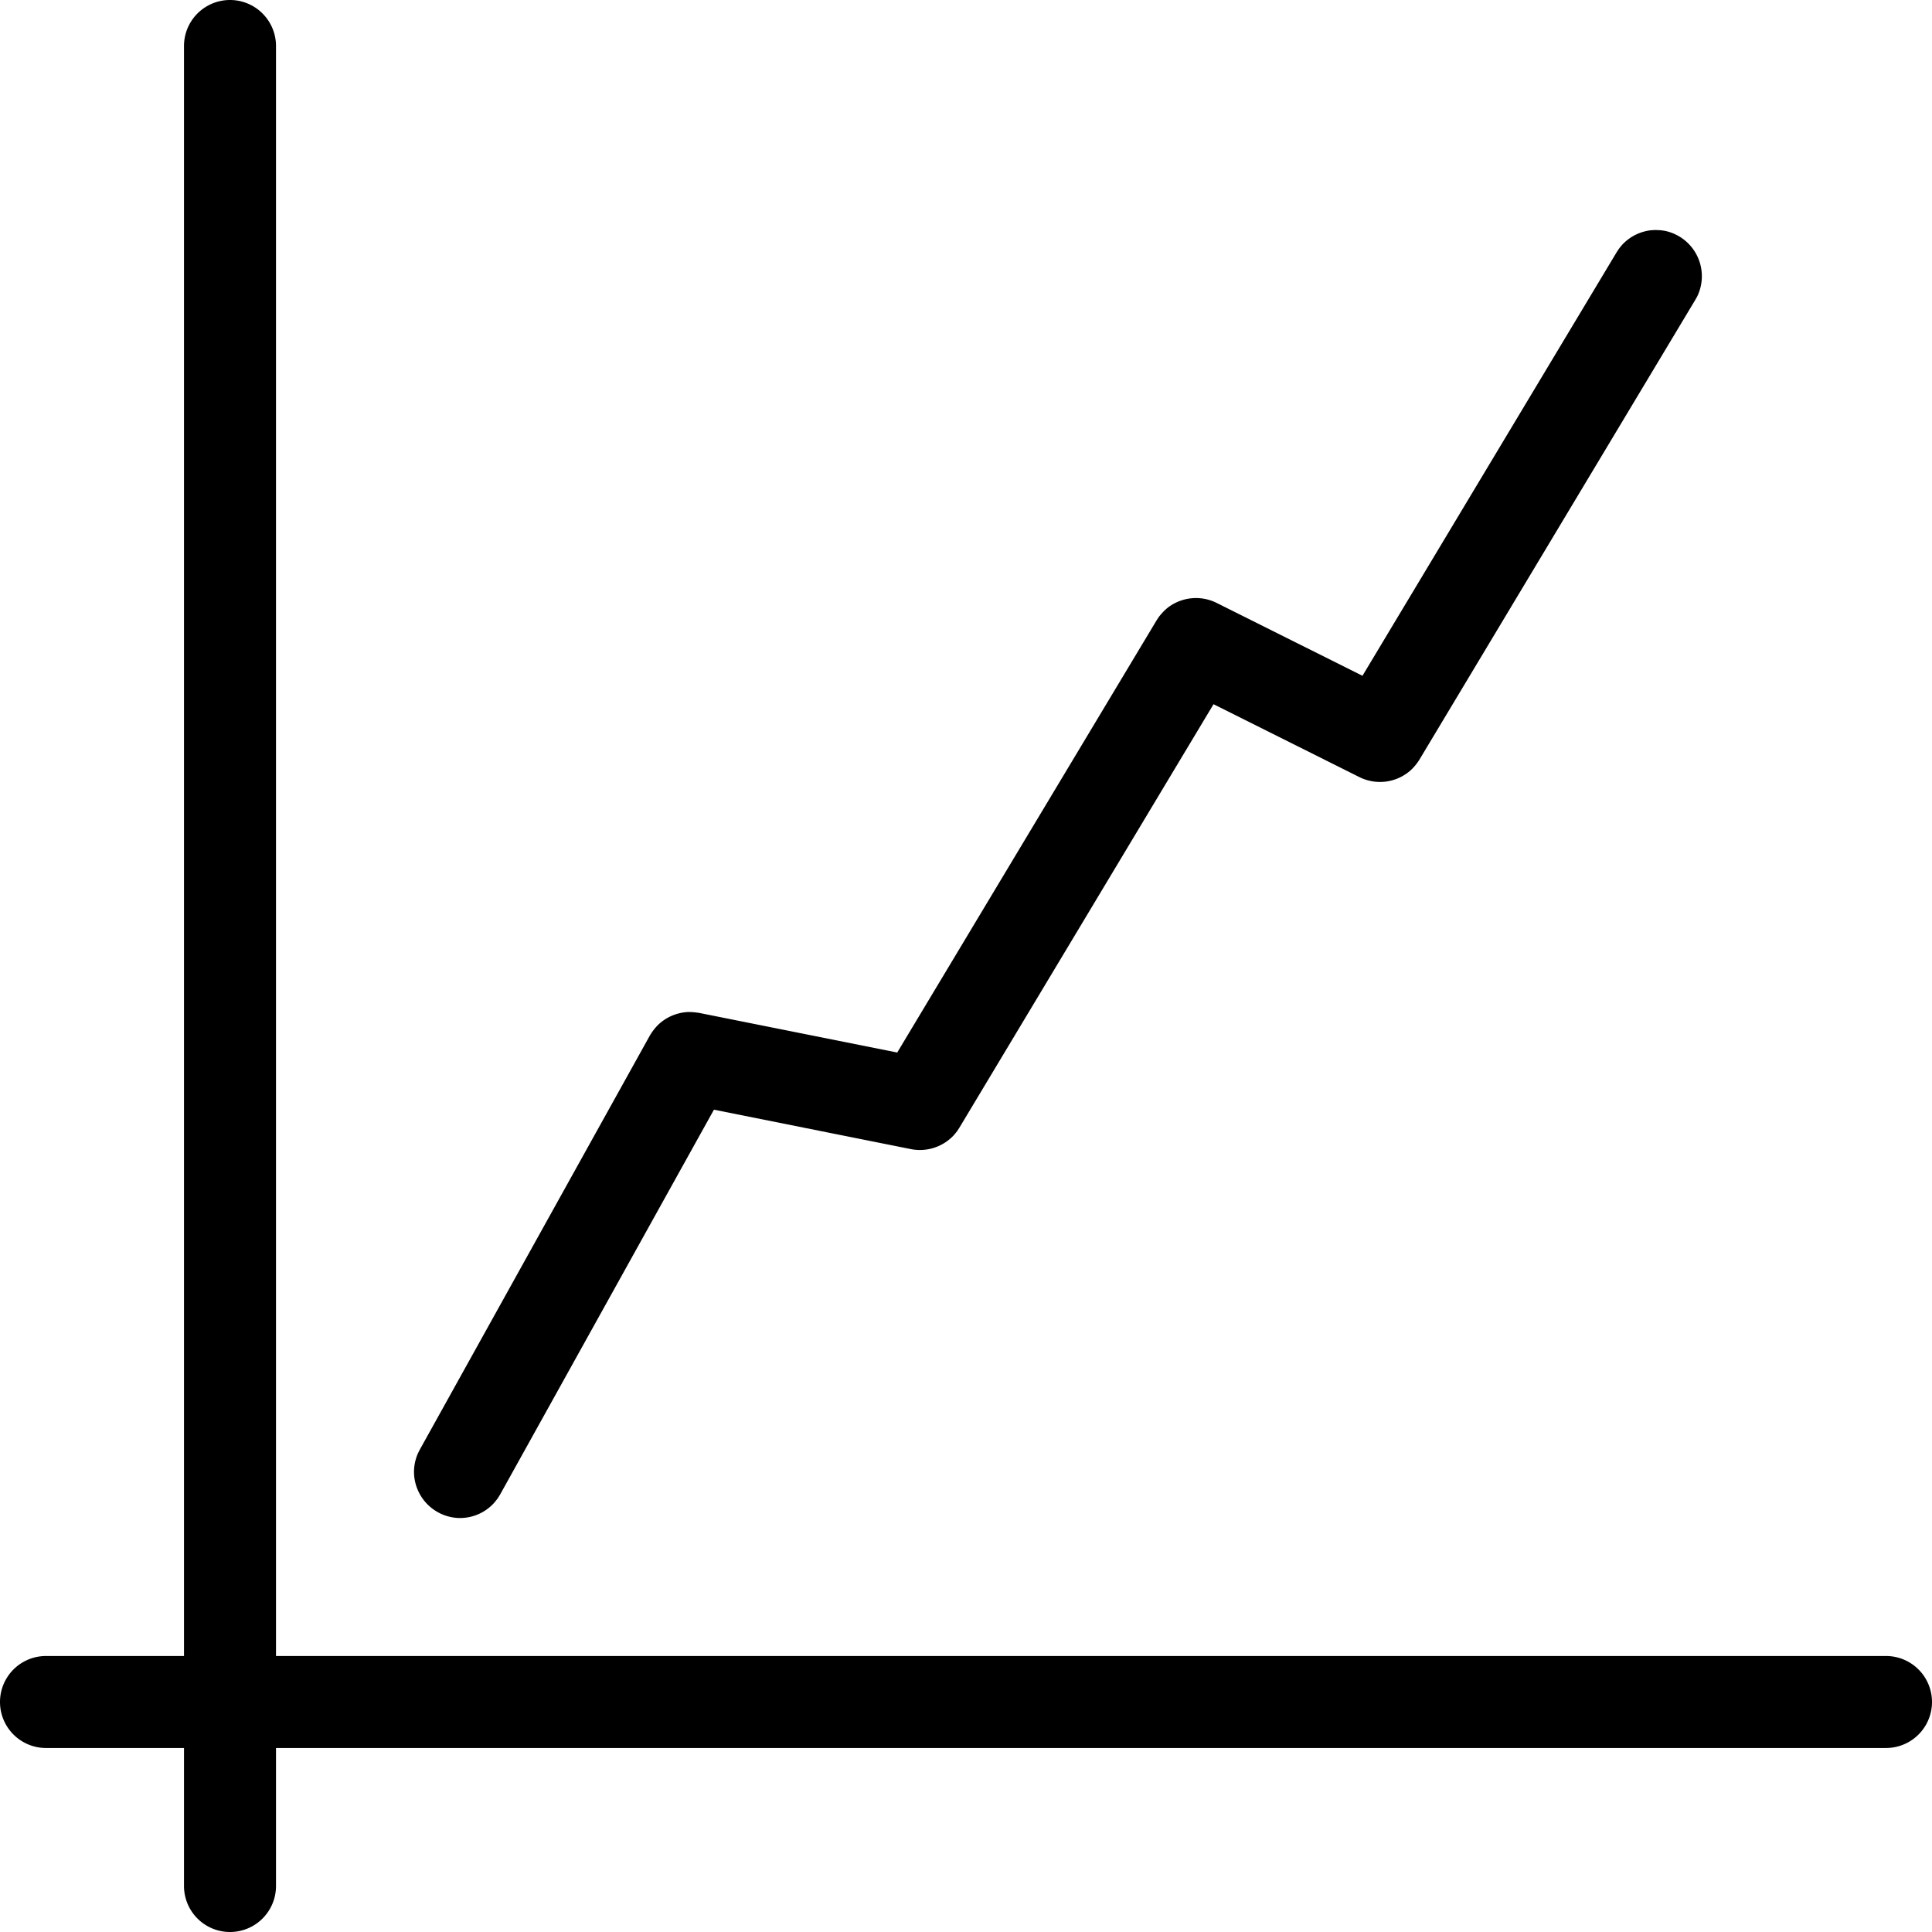 <svg viewBox="0 0 42 42" xmlns="http://www.w3.org/2000/svg" fill-rule="evenodd" clip-rule="evenodd" stroke-linejoin="round" stroke-miterlimit="1.414"><path d="M4 36V1a1 1 0 0 1 2 0v35h35a1 1 0 0 1 0 2H6v3a1 1 0 0 1-2 0v-3H1a1 1 0 0 1 0-2h3zM36.084 5.004c.034.004.067.007.101.013a1.007 1.007 0 0 1 .72 1.408c-.014.031-.032.06-.048.089l-6 10a1.13 1.13 0 0 1-.189.23 1.003 1.003 0 0 1-1.115.15l-3.172-1.585-5.524 9.205-.052.079c-.053.065-.064.084-.126.141a1.005 1.005 0 0 1-.875.247l-4.284-.857-4.646 8.362-.053.086c-.056.071-.067.091-.132.153a.998.998 0 0 1-.74.274A1.008 1.008 0 0 1 9 32c0-.136.028-.27.081-.395.014-.031.03-.06.045-.091l5-9a1.19 1.19 0 0 1 .176-.23c.163-.159.378-.258.605-.28.098-.009.192.001.289.015l4.309.862 5.638-9.395.055-.083c.064-.078.129-.15.211-.21a1.006 1.006 0 0 1 1.038-.087l3.172 1.585 5.524-9.205.056-.085c.057-.069.069-.089.137-.149.126-.112.281-.191.446-.228.088-.02.111-.018.201-.024l.101.004z"/></svg>